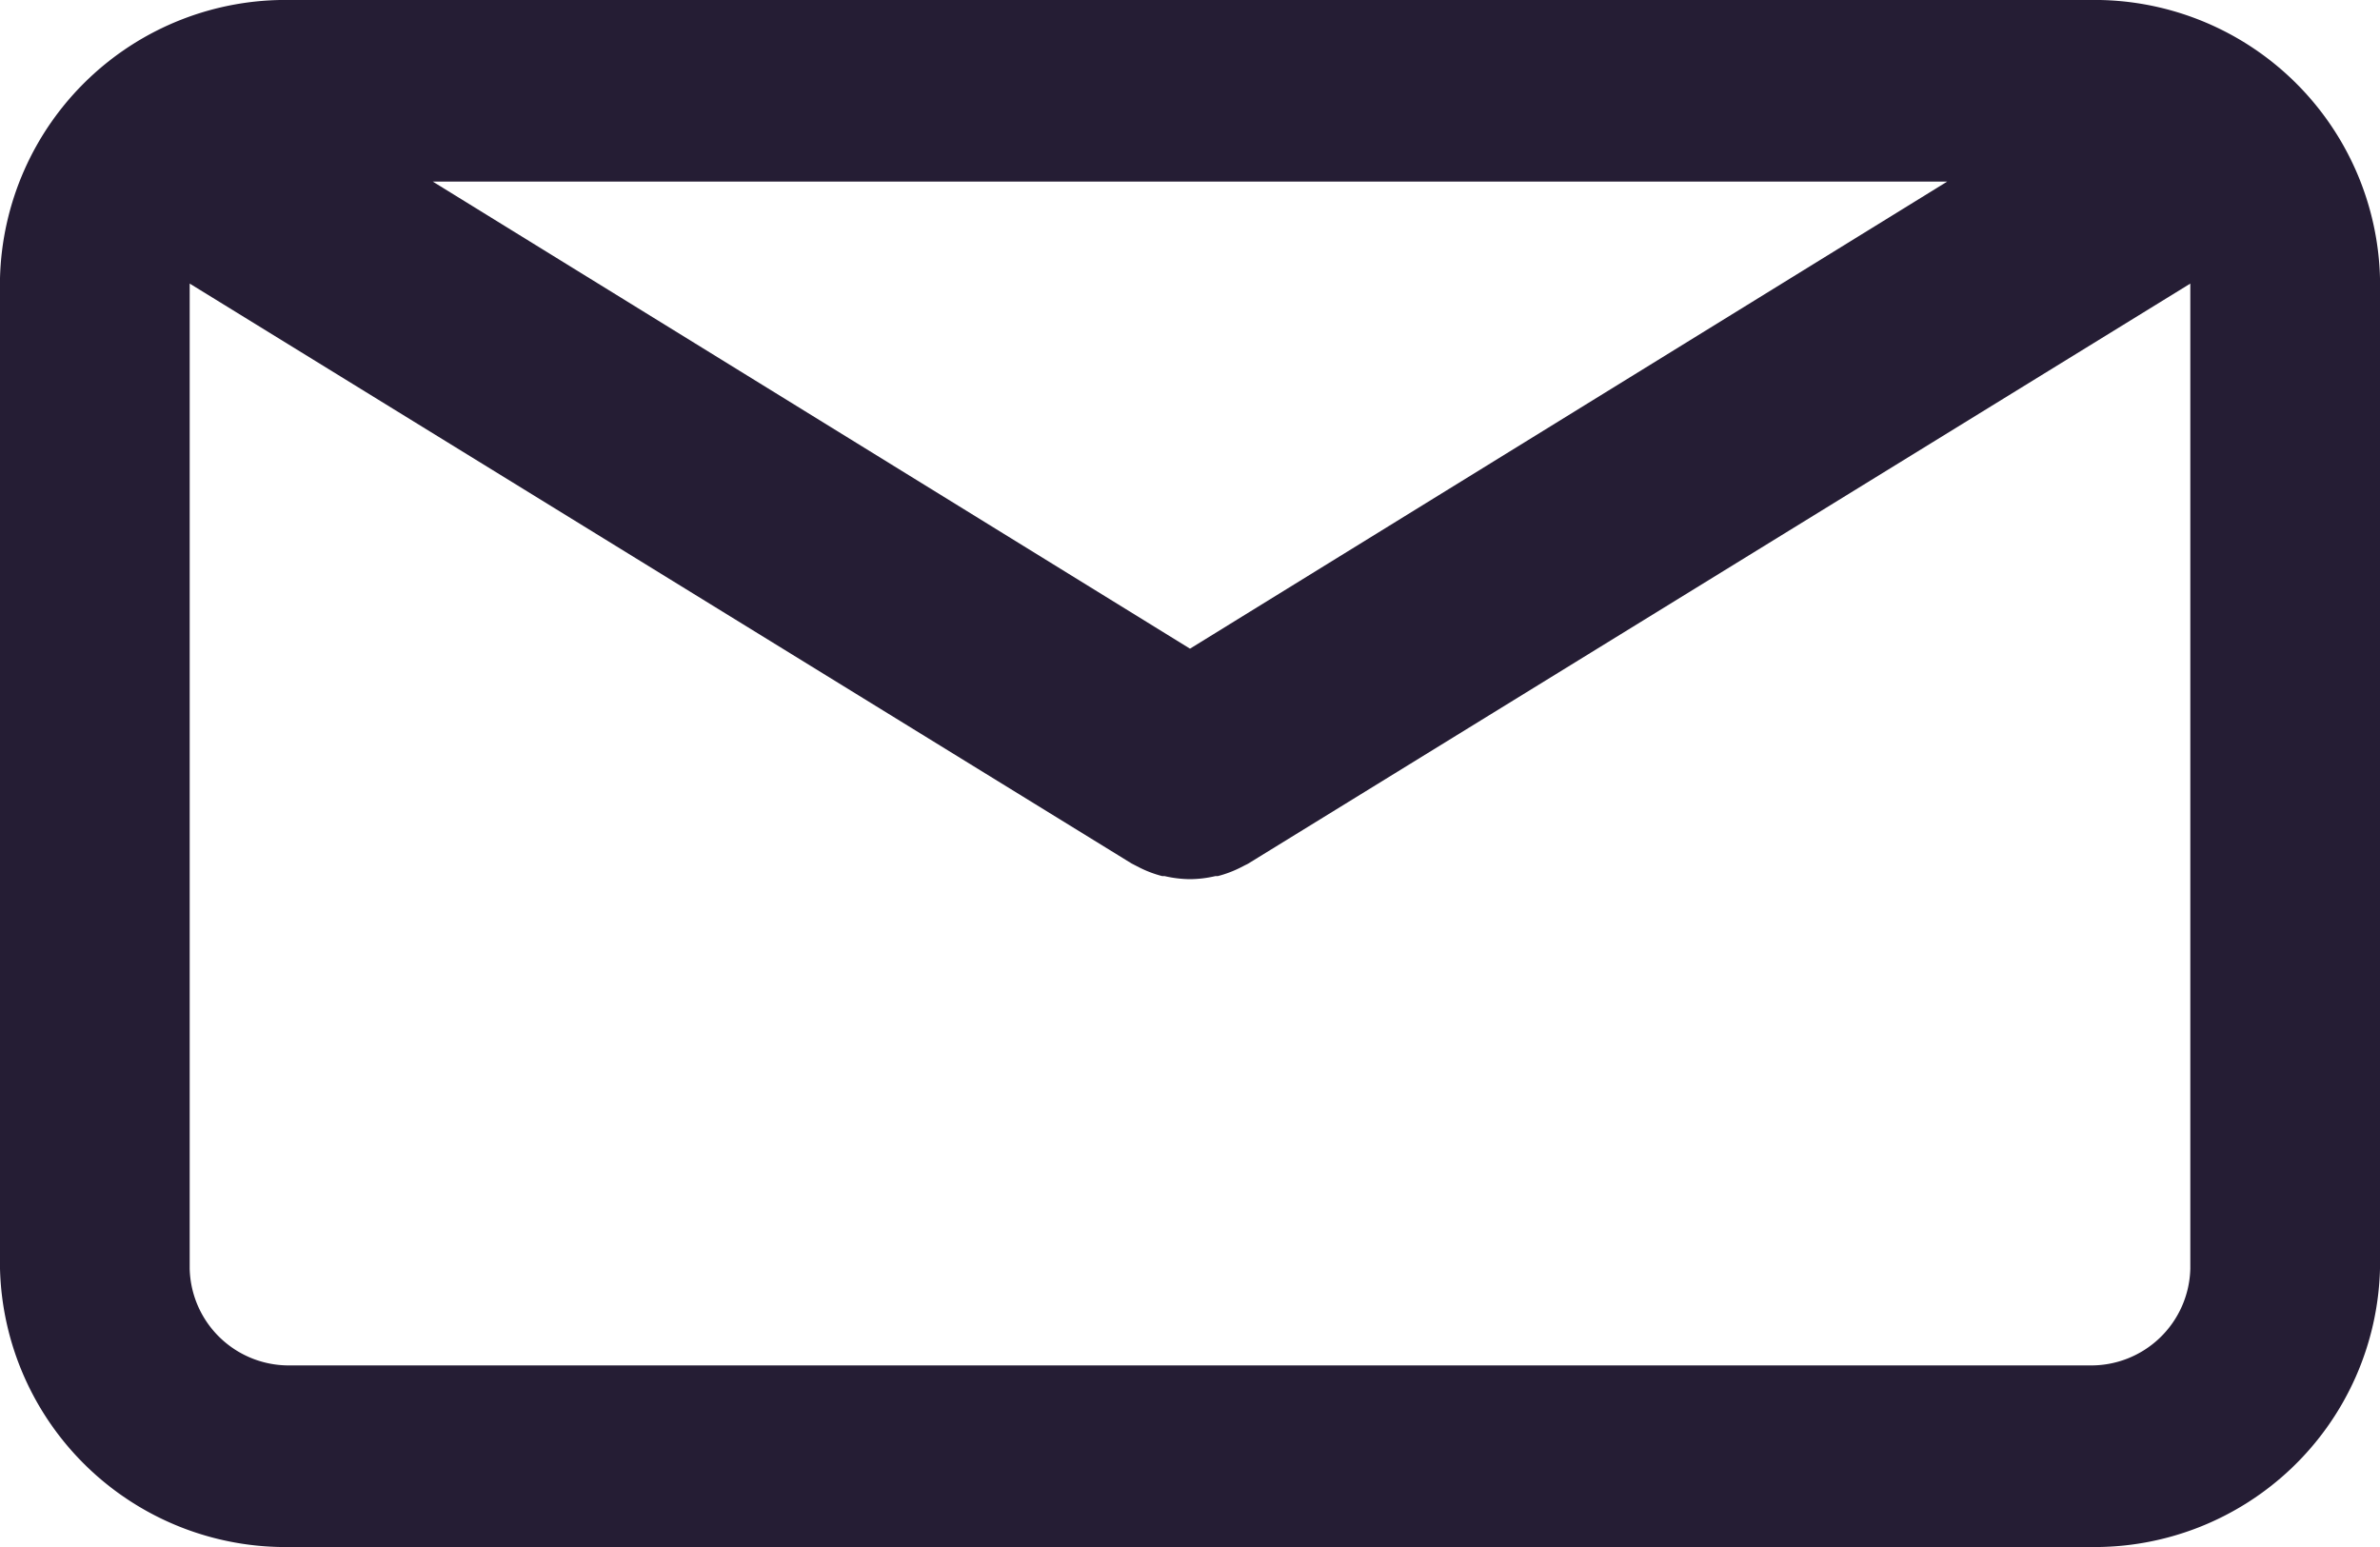 <svg xmlns="http://www.w3.org/2000/svg" width="20" height="13" viewBox="0 0 20 13"><g id="email-svgrepo-com" transform="translate(0 -12.089)"><path id="Path_1" fill="#251d34" d="M17.557 12.089H2.443A2.4 2.4 0 0 0 0 14.428v8.322a2.4 2.4 0 0 0 2.443 2.339h15.114A2.4 2.4 0 0 0 20 22.75v-8.322a2.4 2.4 0 0 0-2.443-2.339Zm-1.194 1.526L10 17.54l-6.363-3.925Zm1.194 9.948H2.443a.833.833 0 0 1-.849-.813v-8.278l7.915 4.873.033.017.035.018a.943.943 0 0 0 .189.071h.02a.974.974 0 0 0 .214.026.959.959 0 0 0 .214-.026h.02a.949.949 0 0 0 .189-.071l.035-.018c.011-.006.022-.01.033-.017l7.915-4.873v8.278a.833.833 0 0 1-.849.813Z" data-name="Path 1"/></g></svg>